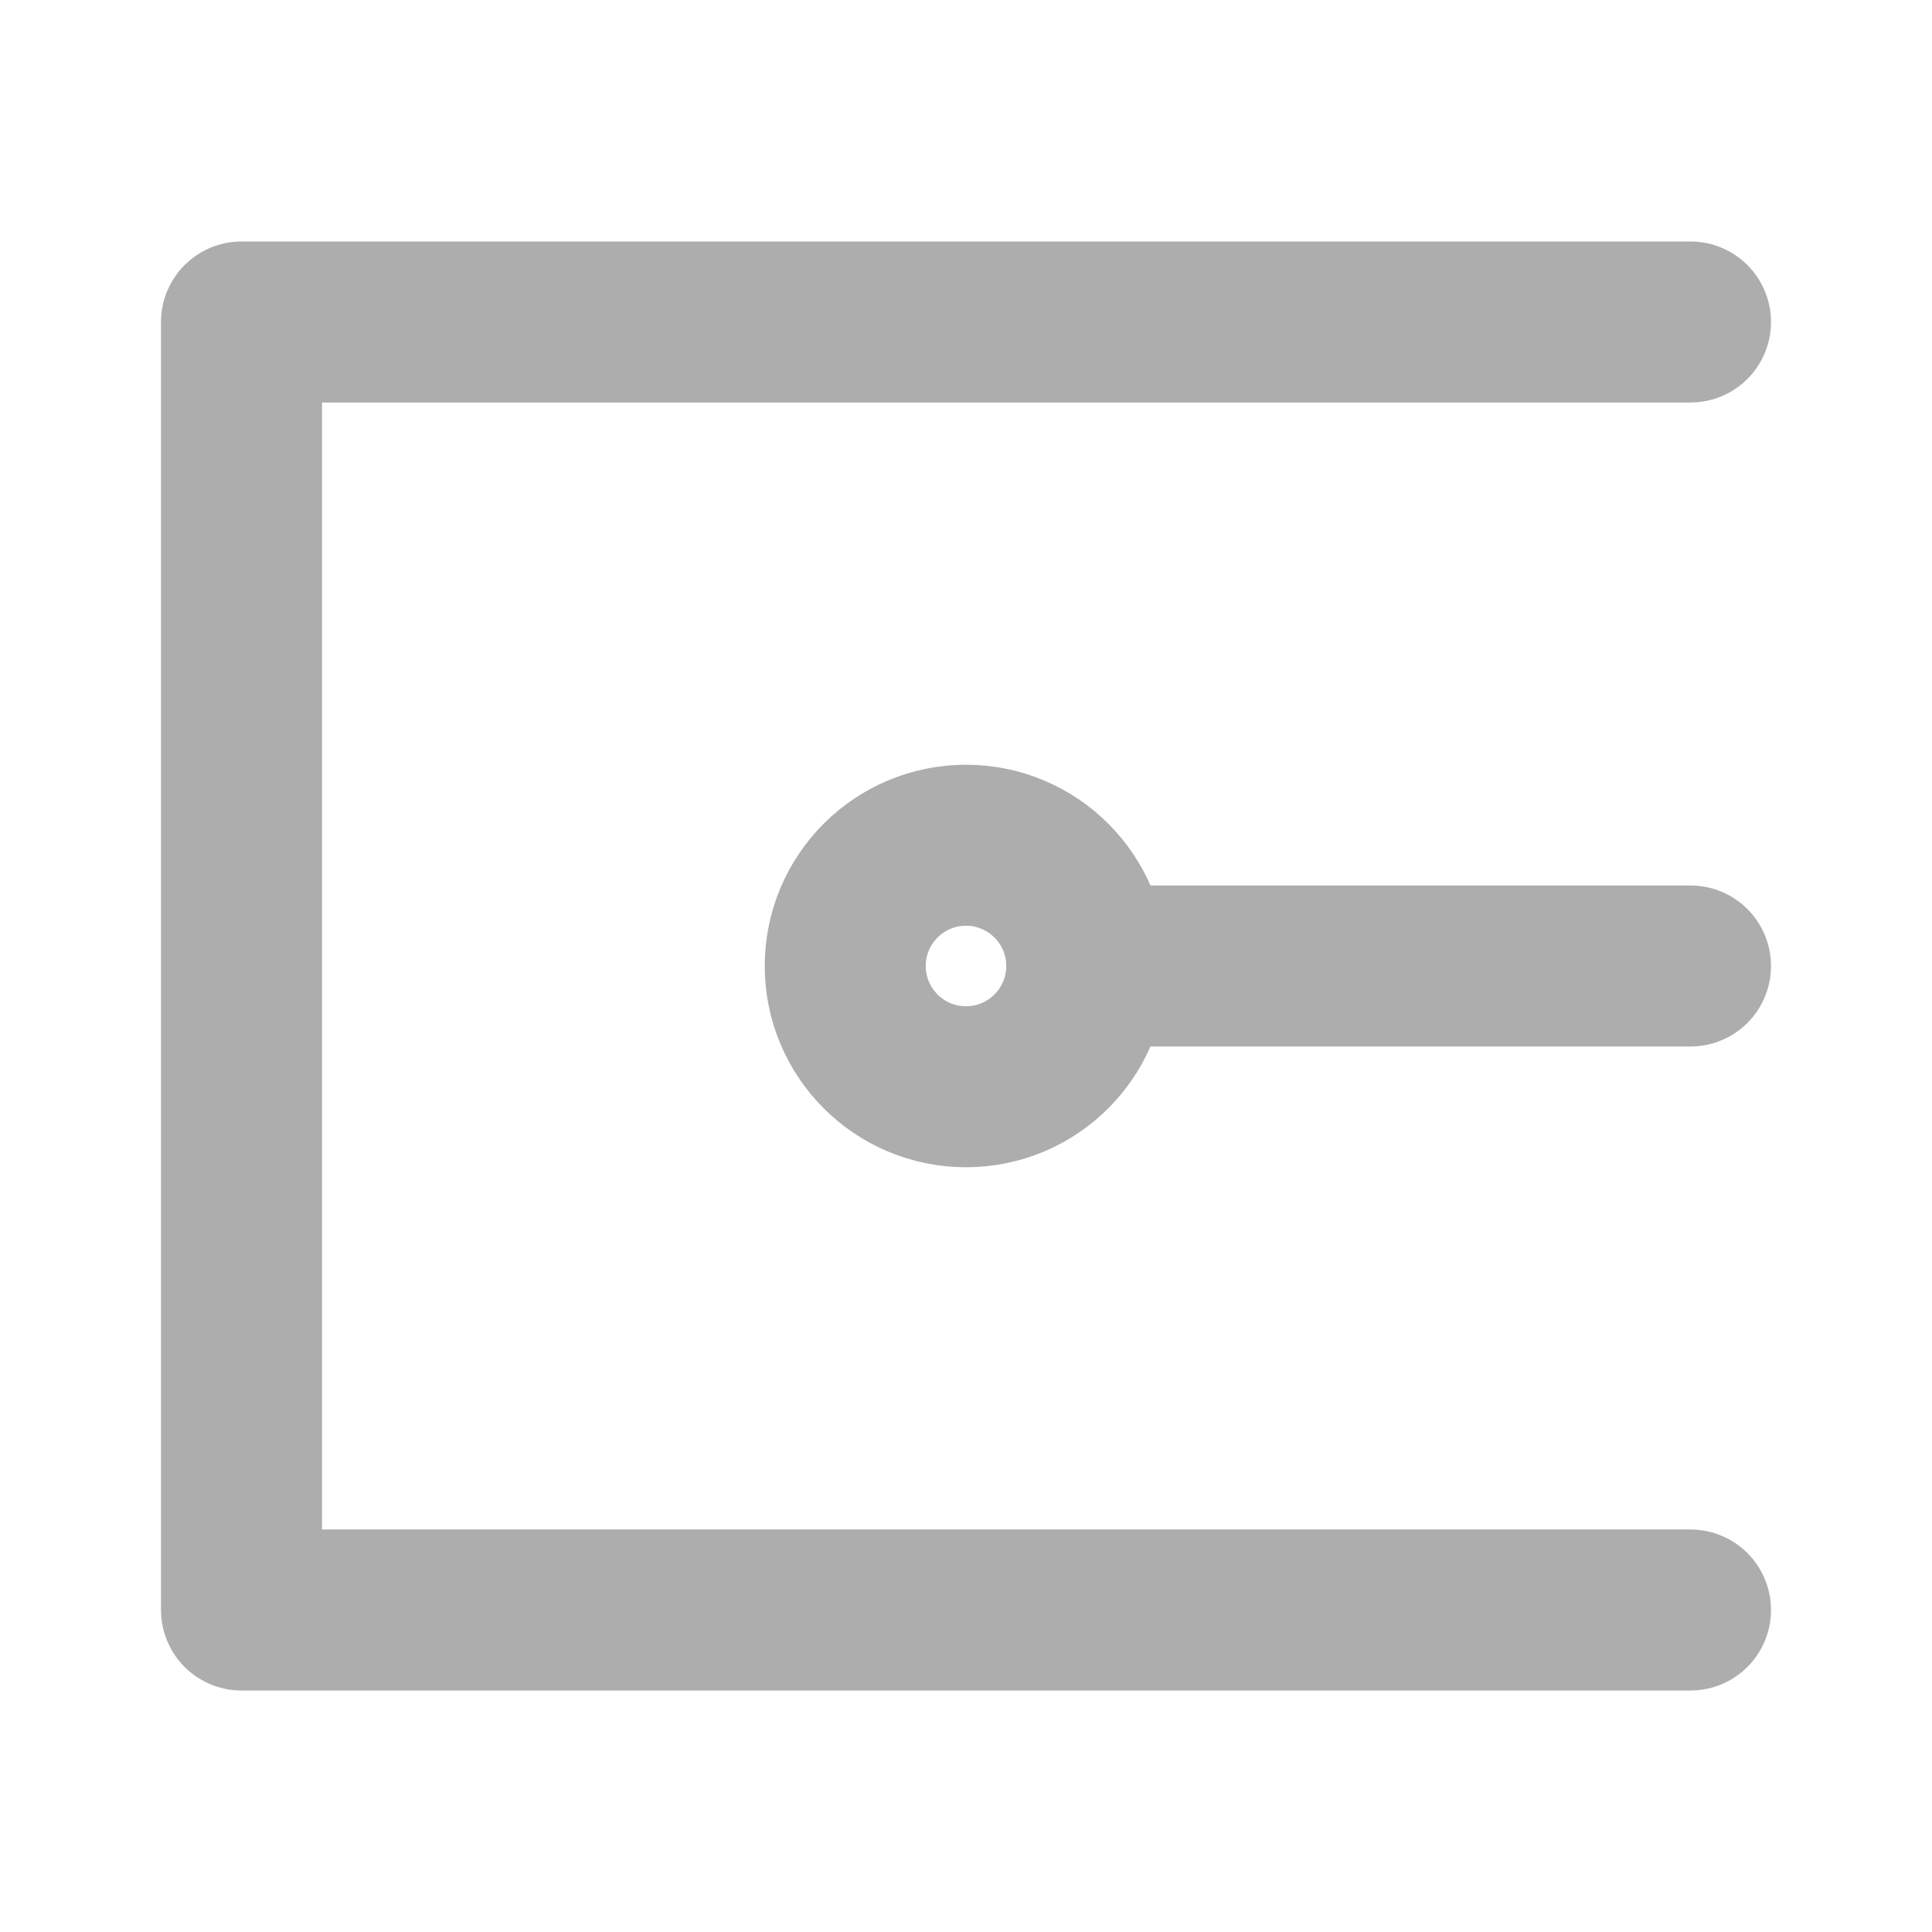 <?xml version="1.0" encoding="UTF-8"?><svg width="28" height="28" viewBox="0 0 48 48" fill="none" xmlns="http://www.w3.org/2000/svg"><path d="M42 40H21.429C18.355 40 6 40 6 40V8C6 8 12.908 8 21.429 8H42" stroke="#adadad" stroke-width="4" stroke-linecap="round" stroke-linejoin="round"/><circle cx="24" cy="24" r="3" stroke="#adadad" stroke-width="4" stroke-linecap="round" stroke-linejoin="round"/><path d="M42 24L27 24" stroke="#adadad" stroke-width="4" stroke-linecap="round" stroke-linejoin="round"/></svg>